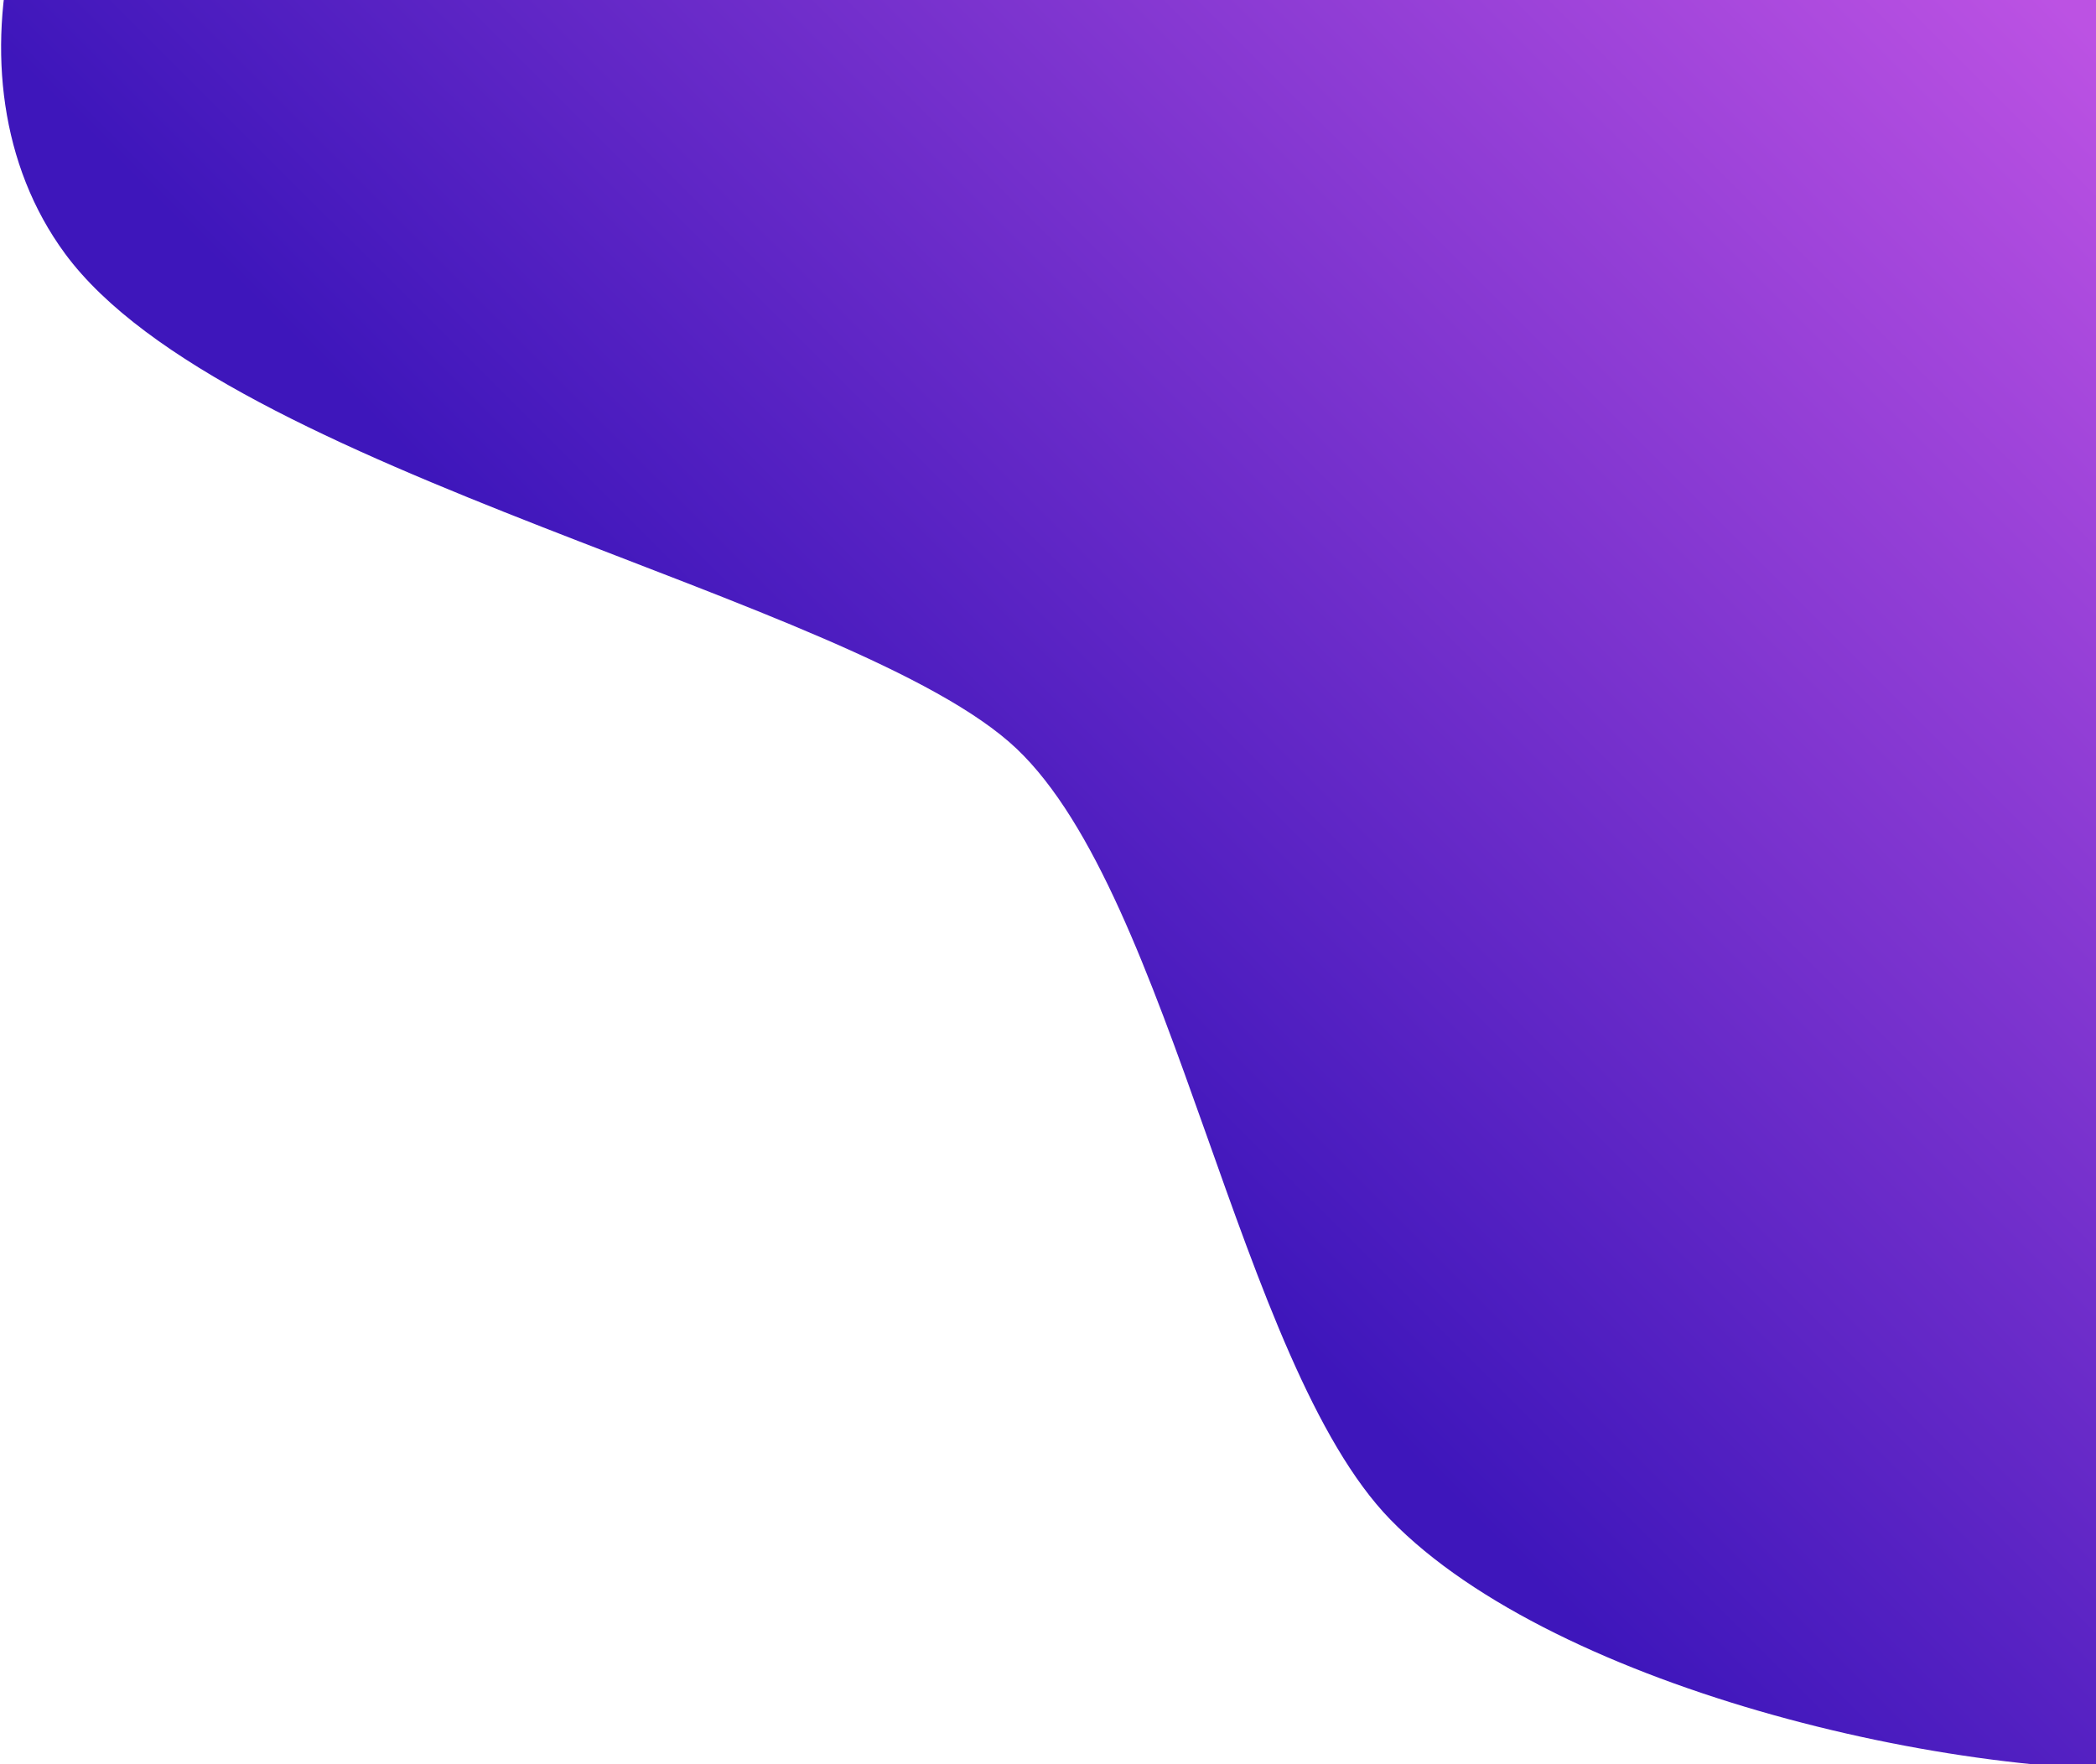 <svg width="1080" height="909" viewBox="0 0 1080 909" fill="none" xmlns="http://www.w3.org/2000/svg">
<g filter="url(#filter0_i)">
<path fill-rule="evenodd" clip-rule="evenodd" d="M855.5 -115C964.875 -111.555 1126.76 -100.22 1206.5 -36C1279.22 22.568 1217.04 110.443 1247 192C1276.67 272.766 1281.97 398.357 1258 480.5C1232.98 566.227 1262.73 659.056 1234 751C1206.5 839 1257.19 896.995 1138.81 906.848C1016.67 917.013 802 867 716.399 778.984C638.117 698.494 604.369 458.142 523.795 381.758C441.67 303.903 116.551 239.697 33.445 126.601C-33.5 35.5 8.938 -110.356 96.5 -167C185.404 -224.511 744.167 -118.507 855.5 -115Z" fill="url(#paint0_linear)"/>
</g>
<defs>
<filter id="filter0_i" x="0.569" y="-184.065" width="1272.51" height="1096.21" filterUnits="userSpaceOnUse" color-interpolation-filters="sRGB">
<feFlood flood-opacity="0" result="BackgroundImageFix"/>
<feBlend mode="normal" in="SourceGraphic" in2="BackgroundImageFix" result="shape"/>
<feColorMatrix in="SourceAlpha" type="matrix" values="0 0 0 0 0 0 0 0 0 0 0 0 0 0 0 0 0 0 127 0" result="hardAlpha"/>
<feOffset dy="4"/>
<feGaussianBlur stdDeviation="15"/>
<feComposite in2="hardAlpha" operator="arithmetic" k2="-1" k3="1"/>
<feColorMatrix type="matrix" values="0 0 0 0 0 0 0 0 0 0 0 0 0 0 0 0 0 0 0.5 0"/>
<feBlend mode="normal" in2="shape" result="effect1_innerShadow"/>
</filter>
<linearGradient id="paint0_linear" x1="471.5" y1="492" x2="1013.75" y2="-50.704" gradientUnits="userSpaceOnUse">
<stop stop-color="#3E16BB"/>
<stop offset="1" stop-color="#BC52E3"/>
</linearGradient>
</defs>
</svg>
